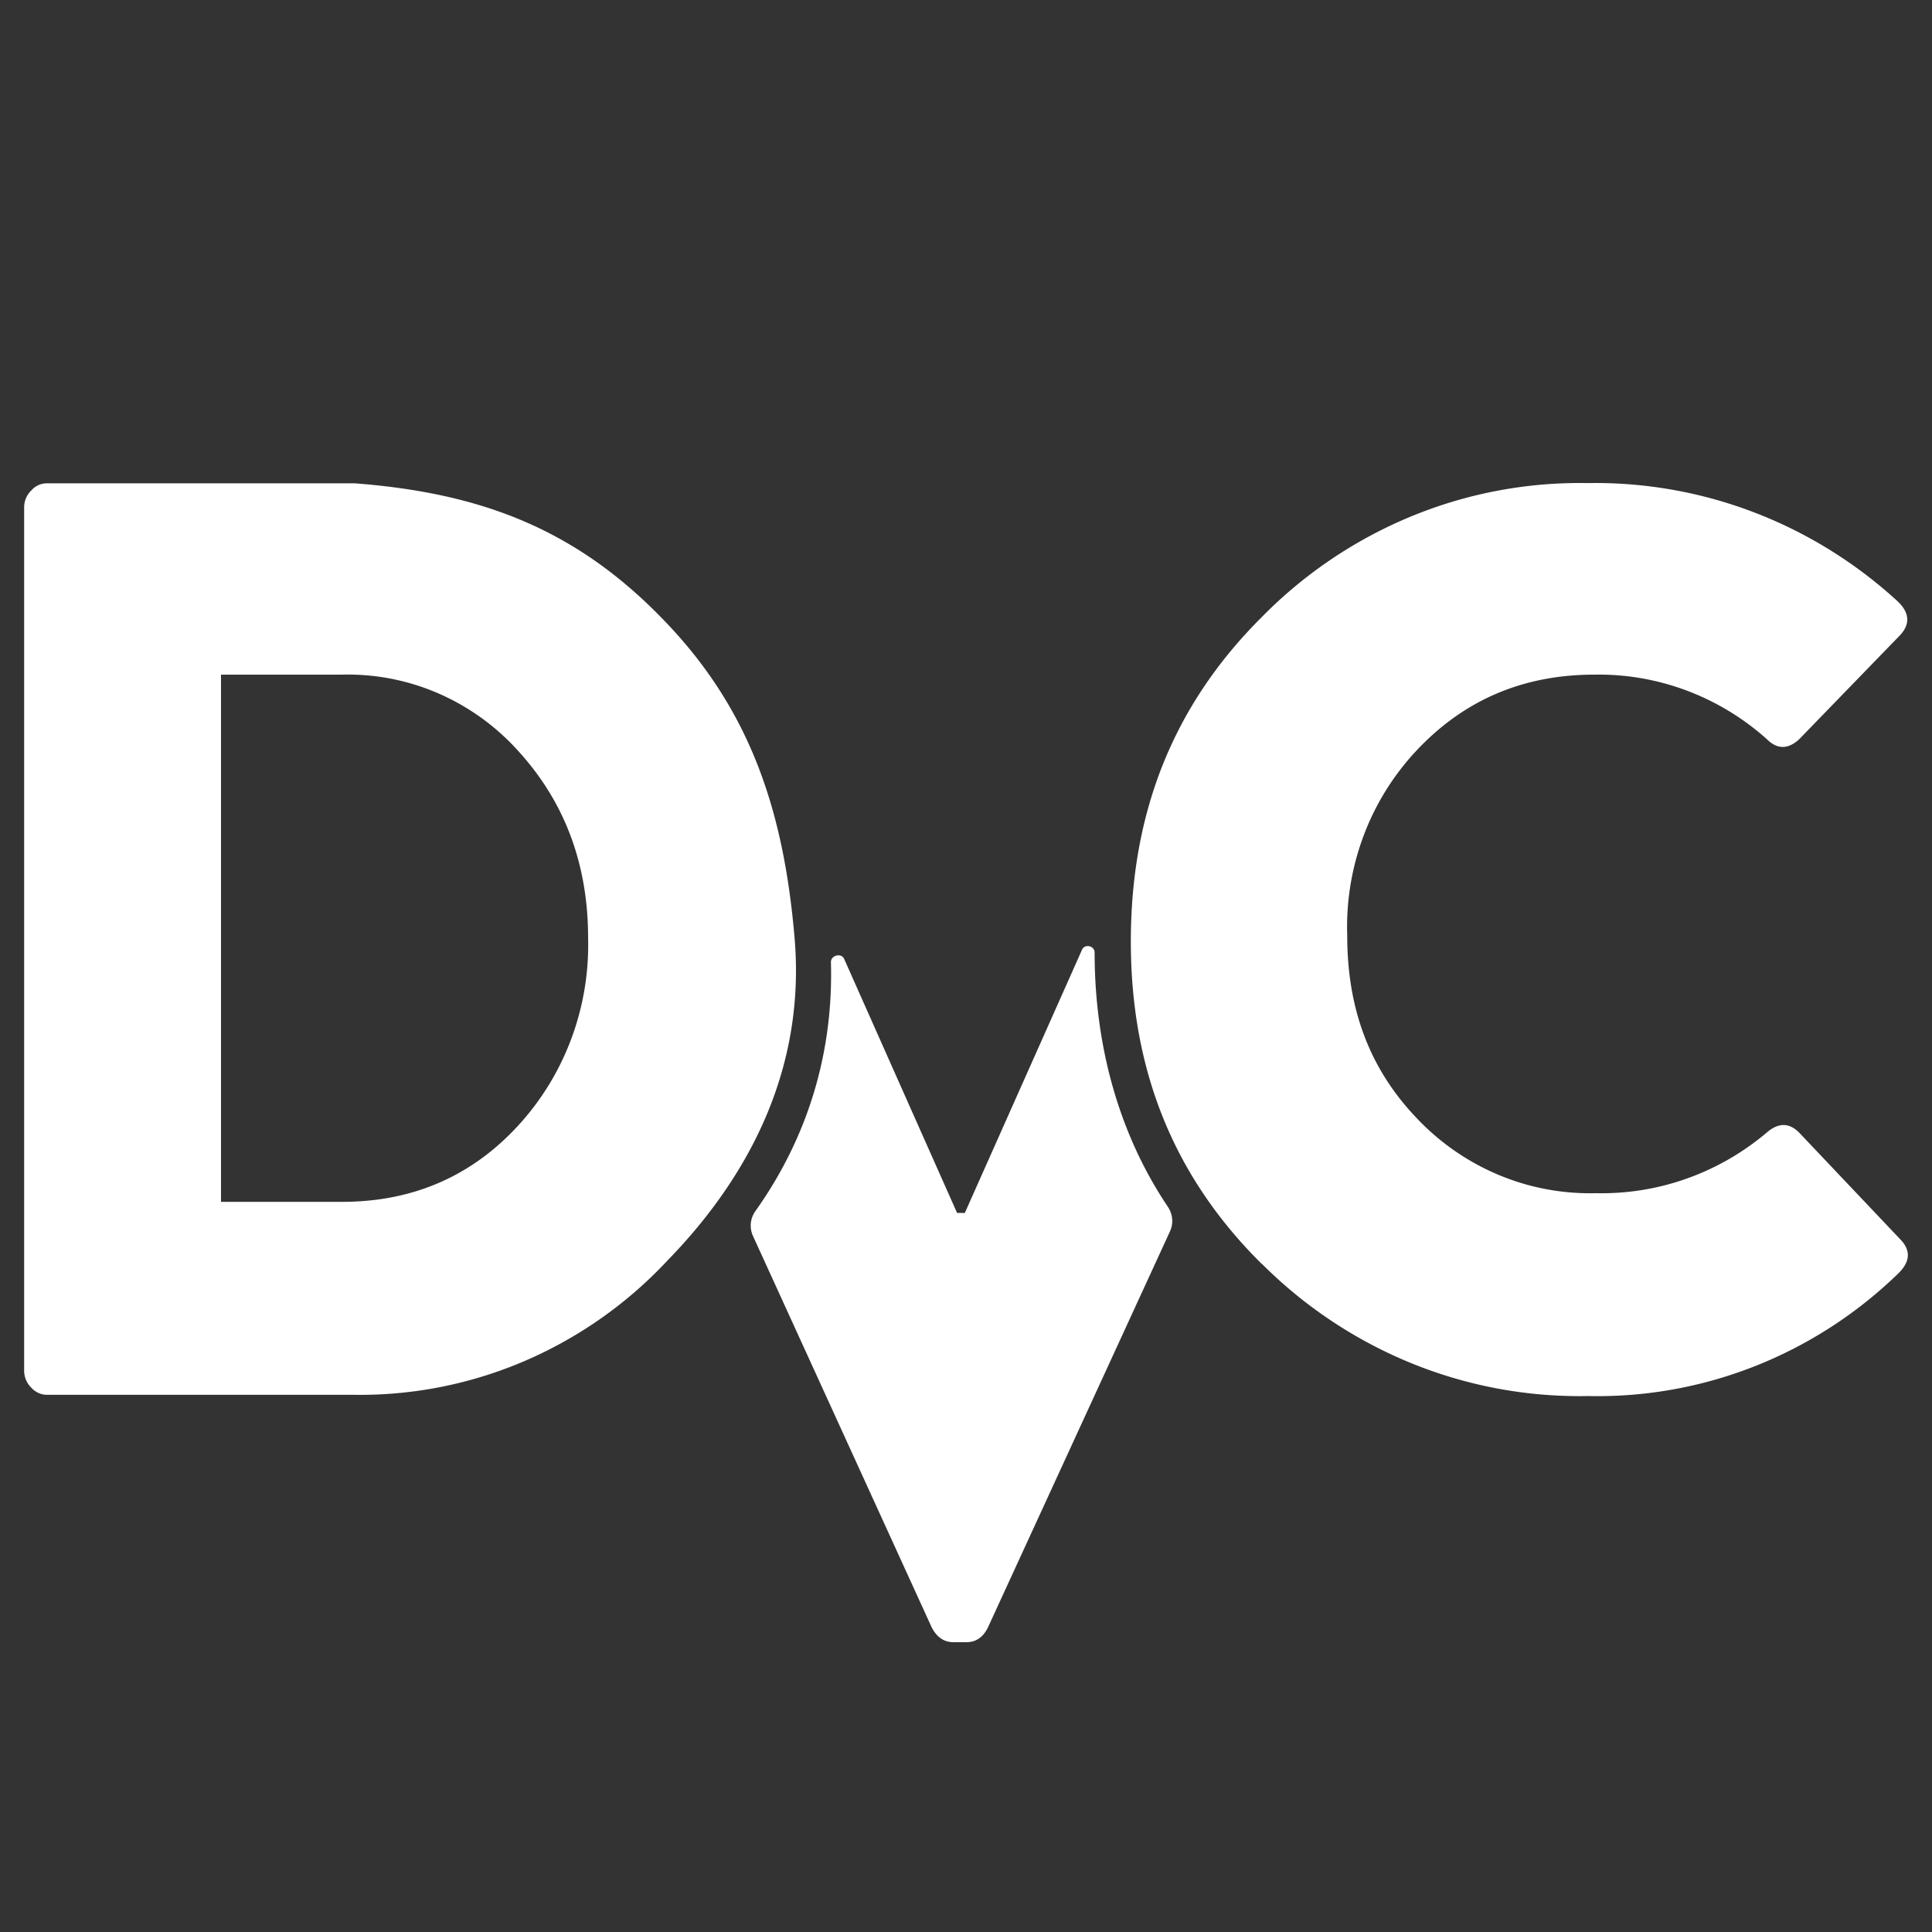 <svg width="160" height="160" fill="none" xmlns="http://www.w3.org/2000/svg"><rect width="100%" height="100%" fill="#333333" stroke="none"/><path d="M104.493 104.673c-7.41-7.333-10.842-16.221-10.842-26.703 0-10.542 3.413-19.47 10.842-26.863a37.272 37.272 0 0 1 12.411-8.356 36.612 36.612 0 0 1 14.616-2.744c9.434-.158 18.578 3.329 25.604 9.764 1.073.997 1.092 1.993.117 2.95l-8.249 8.509c-.916.837-1.813.837-2.652 0-3.947-3.54-9.042-5.45-14.293-5.36-5.928 0-10.862 2.112-14.82 6.376a21.151 21.151 0 0 0-4.328 7.042 21.497 21.497 0 0 0-1.327 8.203c0 5.899 1.755 10.92 5.733 15.086a19.92 19.92 0 0 0 6.787 4.716 19.554 19.554 0 0 0 8.072 1.521c5.165.12 10.199-1.67 14.176-5.041.975-.837 1.892-.798 2.73.1l8.269 8.728c.916.916.877 1.853-.098 2.829-6.92 6.735-16.167 10.396-25.721 10.184a36.874 36.874 0 0 1-14.593-2.701 37.518 37.518 0 0 1-12.434-8.26v.02z" fill="#fff"/><path fill-rule="evenodd" clip-rule="evenodd" d="M2.001 42.08a1.95 1.95 0 0 1 .14-.792c.1-.251.252-.477.445-.663a1.72 1.72 0 0 1 .59-.445c.225-.103.47-.156.717-.153h25.486c10.452.797 18.252 3.786 25.428 11.16C62.022 58.56 64.89 66.93 65.805 77.69c.878 10.362-3.354 19.33-10.53 26.703a35.185 35.185 0 0 1-11.815 8.314 34.519 34.519 0 0 1-14.08 2.806H3.892a1.733 1.733 0 0 1-.715-.158 1.778 1.778 0 0 1-.592-.44 1.953 1.953 0 0 1-.446-.673 1.994 1.994 0 0 1-.139-.801V42.079zm16.302 57.452h10.023c5.85 0 10.725-2.113 14.586-6.317 3.861-4.198 5.943-9.785 5.792-15.544 0-6.118-1.95-11.28-5.792-15.484a19.175 19.175 0 0 0-6.624-4.77 18.808 18.808 0 0 0-7.962-1.547H18.303v43.662z" fill="#fff"/><path d="M96.718 99.944c.402.599.482 1.364.18 2.02l-15.103 32.86c-.41.797-.994 1.176-1.774 1.176h-1.053c-.78 0-1.365-.399-1.794-1.196l-14.822-32.46a2.068 2.068 0 0 1 .213-2.054c4.38-6.164 6.457-13.182 6.249-20.605-.016-.573.862-.797 1.094-.273l9.352 21.036h.644l9.708-21.802c.227-.509 1.04-.32 1.04.237 0 7.453 1.88 14.83 6.066 21.06z" fill="#fff"/></svg>
